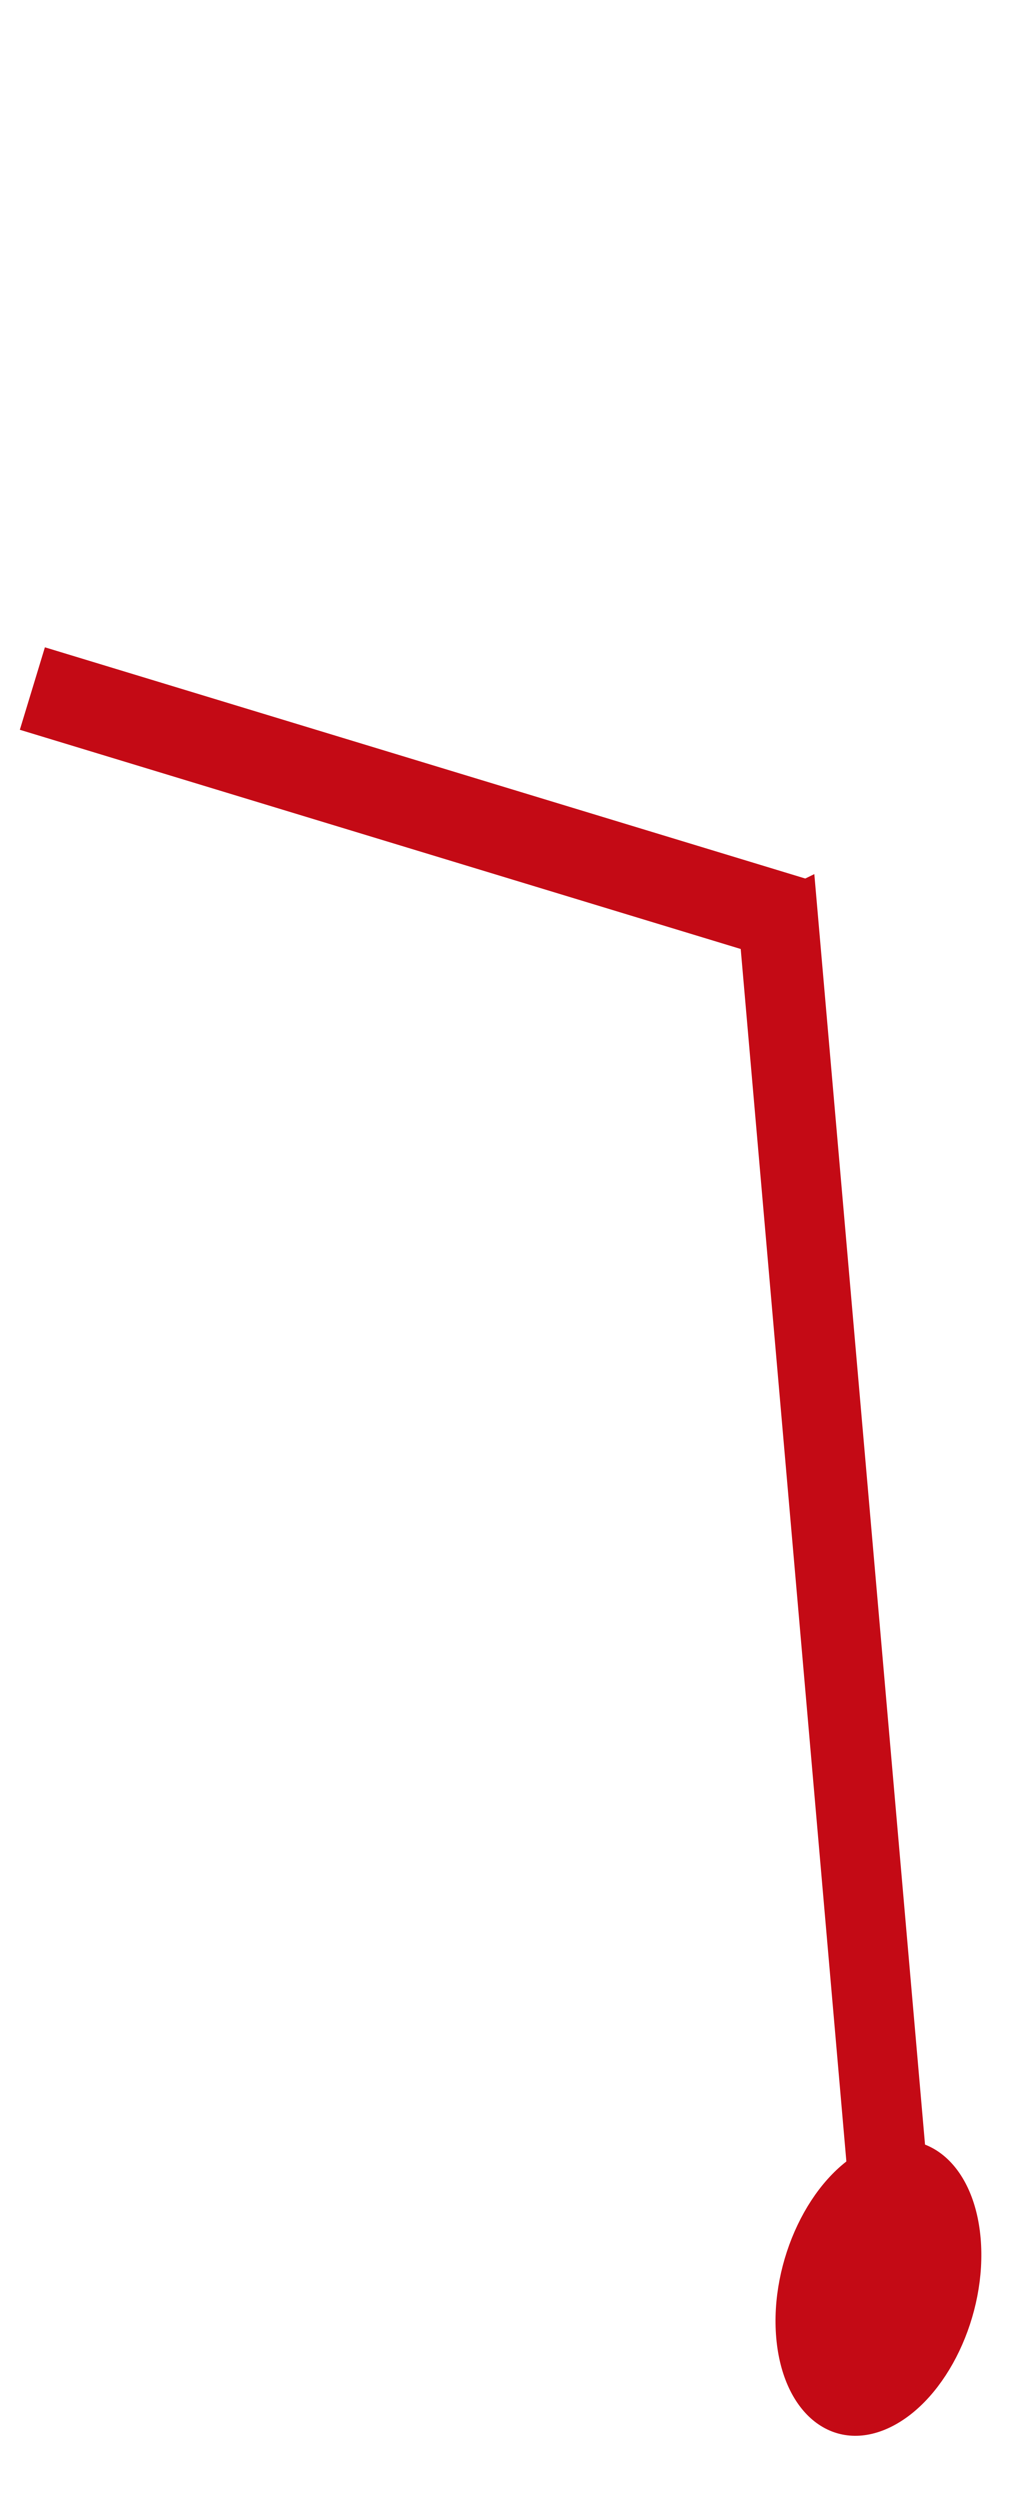 <svg width="60" height="145" viewBox="0 0 60 145" fill="none" xmlns="http://www.w3.org/2000/svg">
<path d="M46.275 53.433L1.878 39.938" stroke="#C40A15" stroke-width="5"/>
<line y1="-2.5" x2="78.109" y2="-2.5" transform="matrix(-0.087 -0.998 -0.892 0.435 49.588 130.829)" stroke="#C40A15" stroke-width="5"/>
<ellipse cx="8.084" cy="6.648" rx="8.084" ry="6.648" transform="matrix(-0.087 -0.998 -0.892 0.435 57.606 137.888)" fill="#C40A15"/>
</svg>
